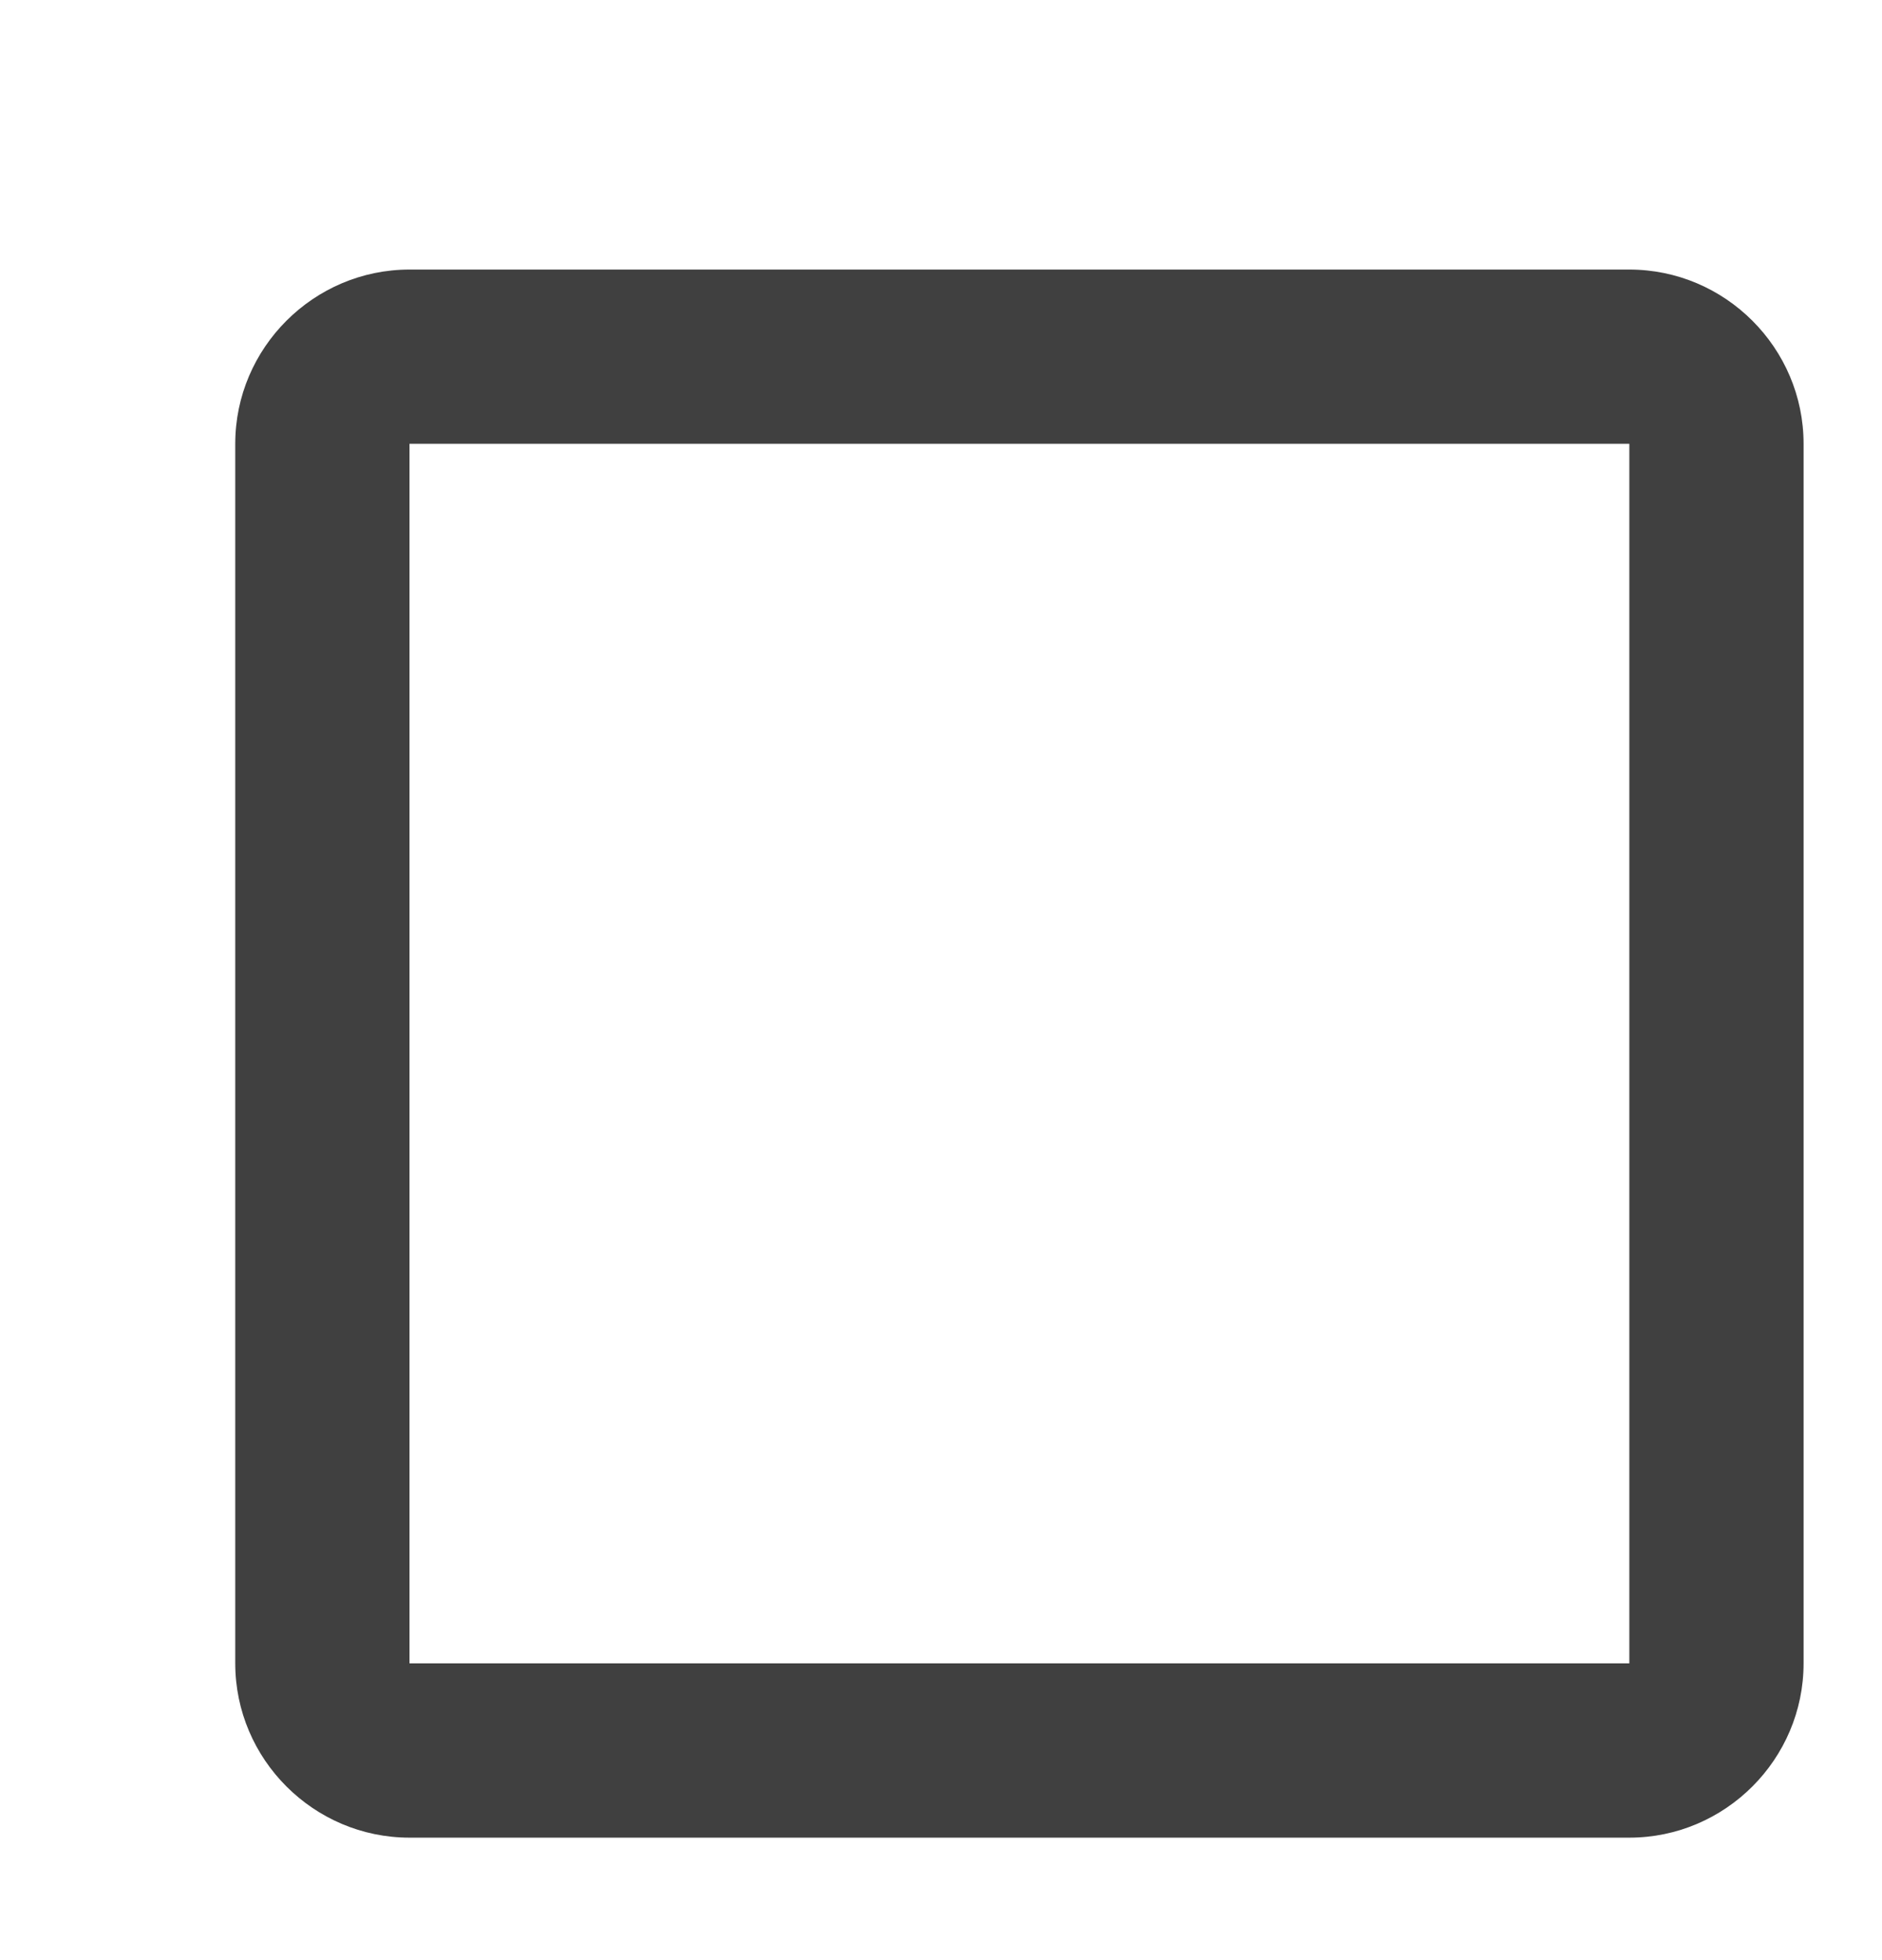 <svg width="24" height="25" viewBox="0 0 24 25" fill="none" xmlns="http://www.w3.org/2000/svg">
<path d="M20.778 5.66V21.215H5.222V5.66H20.778ZM20.778 3.438H5.222C4 3.438 3 4.438 3 5.66V21.215C3 22.438 4 23.438 5.222 23.438H20.778C22 23.438 23 22.438 23 21.215V5.66C23 4.438 22 3.438 20.778 3.438Z" fill="black" fill-opacity="0.75"/>
</svg>
